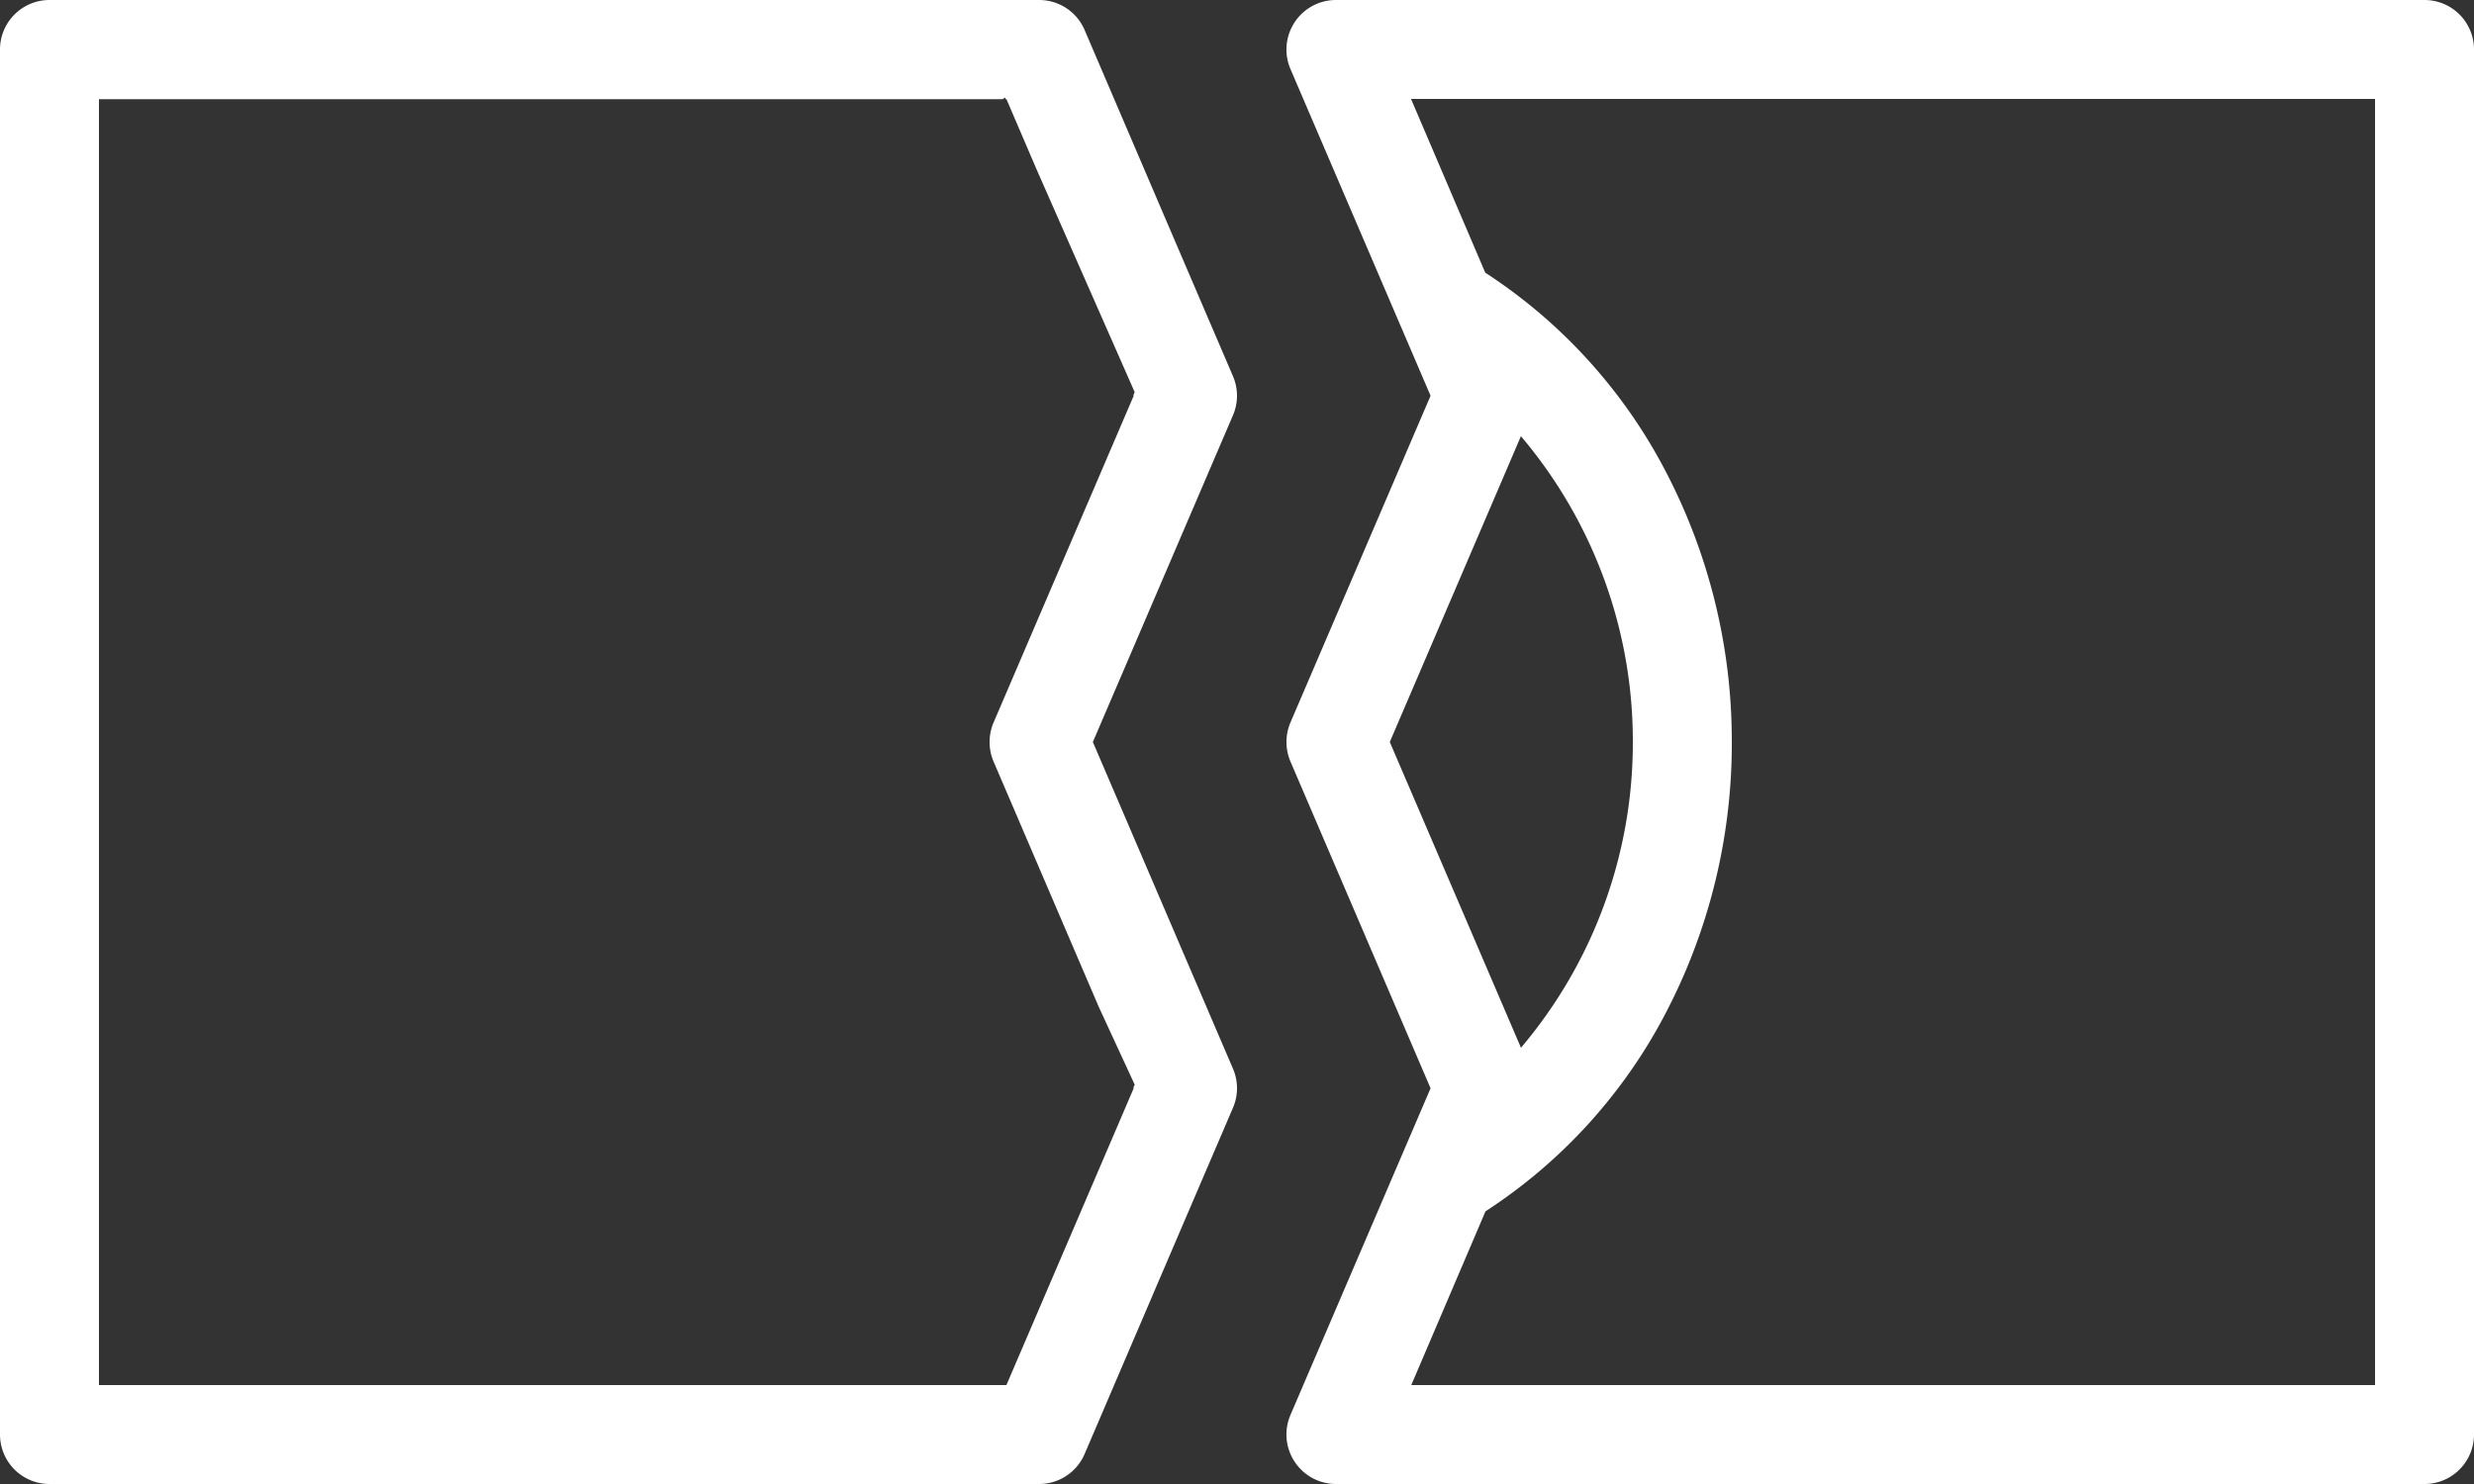 <svg xmlns="http://www.w3.org/2000/svg" width="50" height="30.001" viewBox="0 0 50 30.001">
  <rect x="0" y="0" width="50" height="30.001" fill="#333333" stroke="none"/>
  <path id="Subtraction_3" data-name="Subtraction 3" d="M-1299-661h-22a1,1,0,0,1-.835-.45,1,1,0,0,1-.085-.945l2.215-5.166.617-1.439-2.832-6.606a1.009,1.009,0,0,1,0-.788l2.832-6.606-.617-1.439-2.215-5.166a1,1,0,0,1,.085-.945A1,1,0,0,1-1321-691h22a1,1,0,0,1,1,1v28A1,1,0,0,1-1299-661Zm-10-2h9v-26h-19.483l1.5,3.512a10.652,10.652,0,0,1,3.614,3.955A11.777,11.777,0,0,1-1313-676a11.772,11.772,0,0,1-1.364,5.534,10.64,10.64,0,0,1-3.614,3.954l-1.5,3.512Zm-8.262-19.182h0l-2.65,6.182,2.651,6.181A9.535,9.535,0,0,0-1315-676a9.532,9.532,0,0,0-2.262-6.182ZM-1327-661h-20a1,1,0,0,1-1-1v-28a1,1,0,0,1,1-1h20a1,1,0,0,1,.92.606l1.841,4.3,1.158,2.7a1,1,0,0,1,0,.788l-2.832,6.606,2.832,6.605a1,1,0,0,1,0,.789l-1.158,2.7-1.841,4.3A1,1,0,0,1-1327-661Zm-19-5.014h0V-663h18.34l1.162-2.711,1.41-3.289-.006-.014.026-.06-.724-1.567-2.128-4.964a1.008,1.008,0,0,1,0-.788l2.832-6.606-.006-.014.026-.06-1.991-4.522-.6-1.4h-.016l-.016-.034-.045.034H-1346v5.648c0,.016,0,.032,0,.05V-668.7c0,.017,0,.034,0,.05v2.633Z" transform="translate(1348 691)" fill="#fff"/>
</svg>
